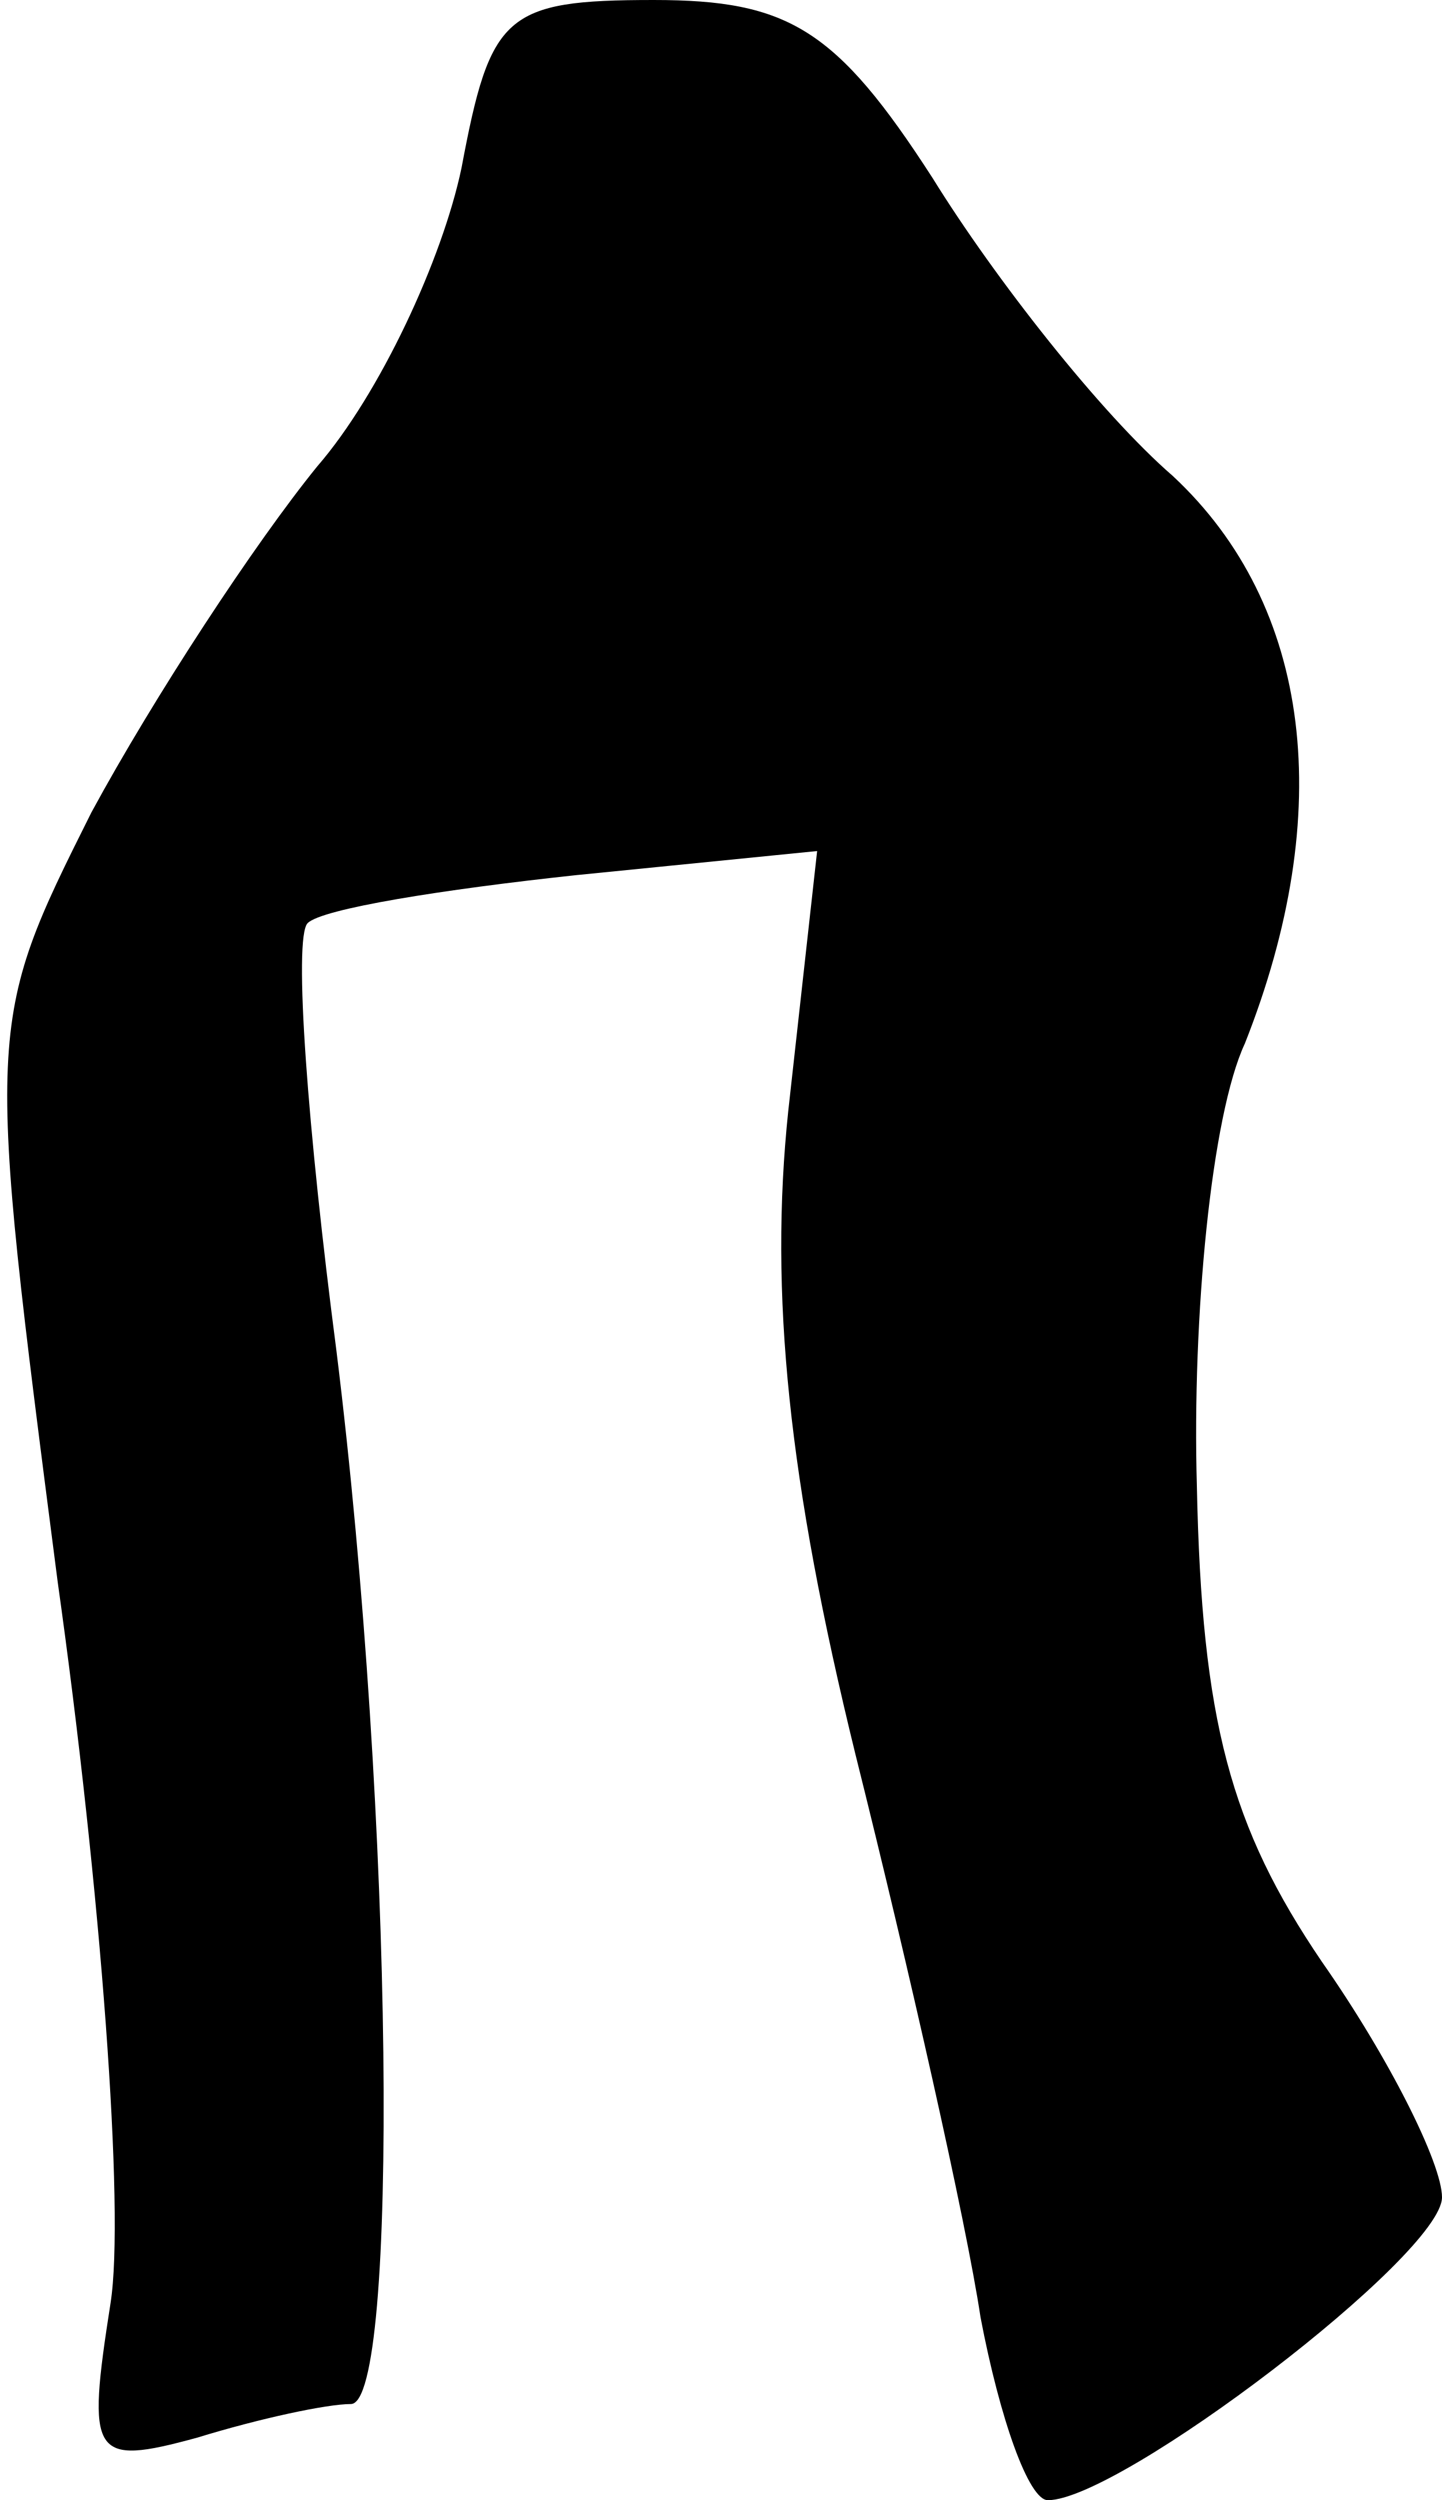 <?xml version="1.0" standalone="no"?>
<!DOCTYPE svg PUBLIC "-//W3C//DTD SVG 20010904//EN"
 "http://www.w3.org/TR/2001/REC-SVG-20010904/DTD/svg10.dtd">
<svg version="1.0" xmlns="http://www.w3.org/2000/svg"
 width="30pt" height="52pt" viewBox="0 0 30 52"
 preserveAspectRatio="xMidYMid meet">
<g transform="translate(0,52) scale(0.1,-0.1)"
fill="#000000" stroke="none">
<path fill="#000000" stroke="none" d="M96 485 c-4 -19 -17 -47 -30 -62 -13
-16 -34 -48 -47 -72 -22 -44 -22 -44 -7 -160 9 -64 14 -131 11 -150 -5 -32 -4
-34 18 -28 13 4 27 7 32 7 10 0 9 122 -3 219 -6 46 -9 86 -6 89 3 3 28 7 56
10 l50 5 -6 -54 c-4 -38 0 -77 14 -134 11 -44 23 -97 26 -117 4 -21 10 -38 14
-38 15 0 82 51 82 63 0 7 -11 29 -25 49 -19 28 -25 50 -26 99 -1 35 3 77 10
92 19 48 14 91 -15 118 -15 13 -37 41 -50 62 -20 31 -30 37 -58 37 -31 0 -34
-3 -40 -35z"/>
</g>
</svg>
